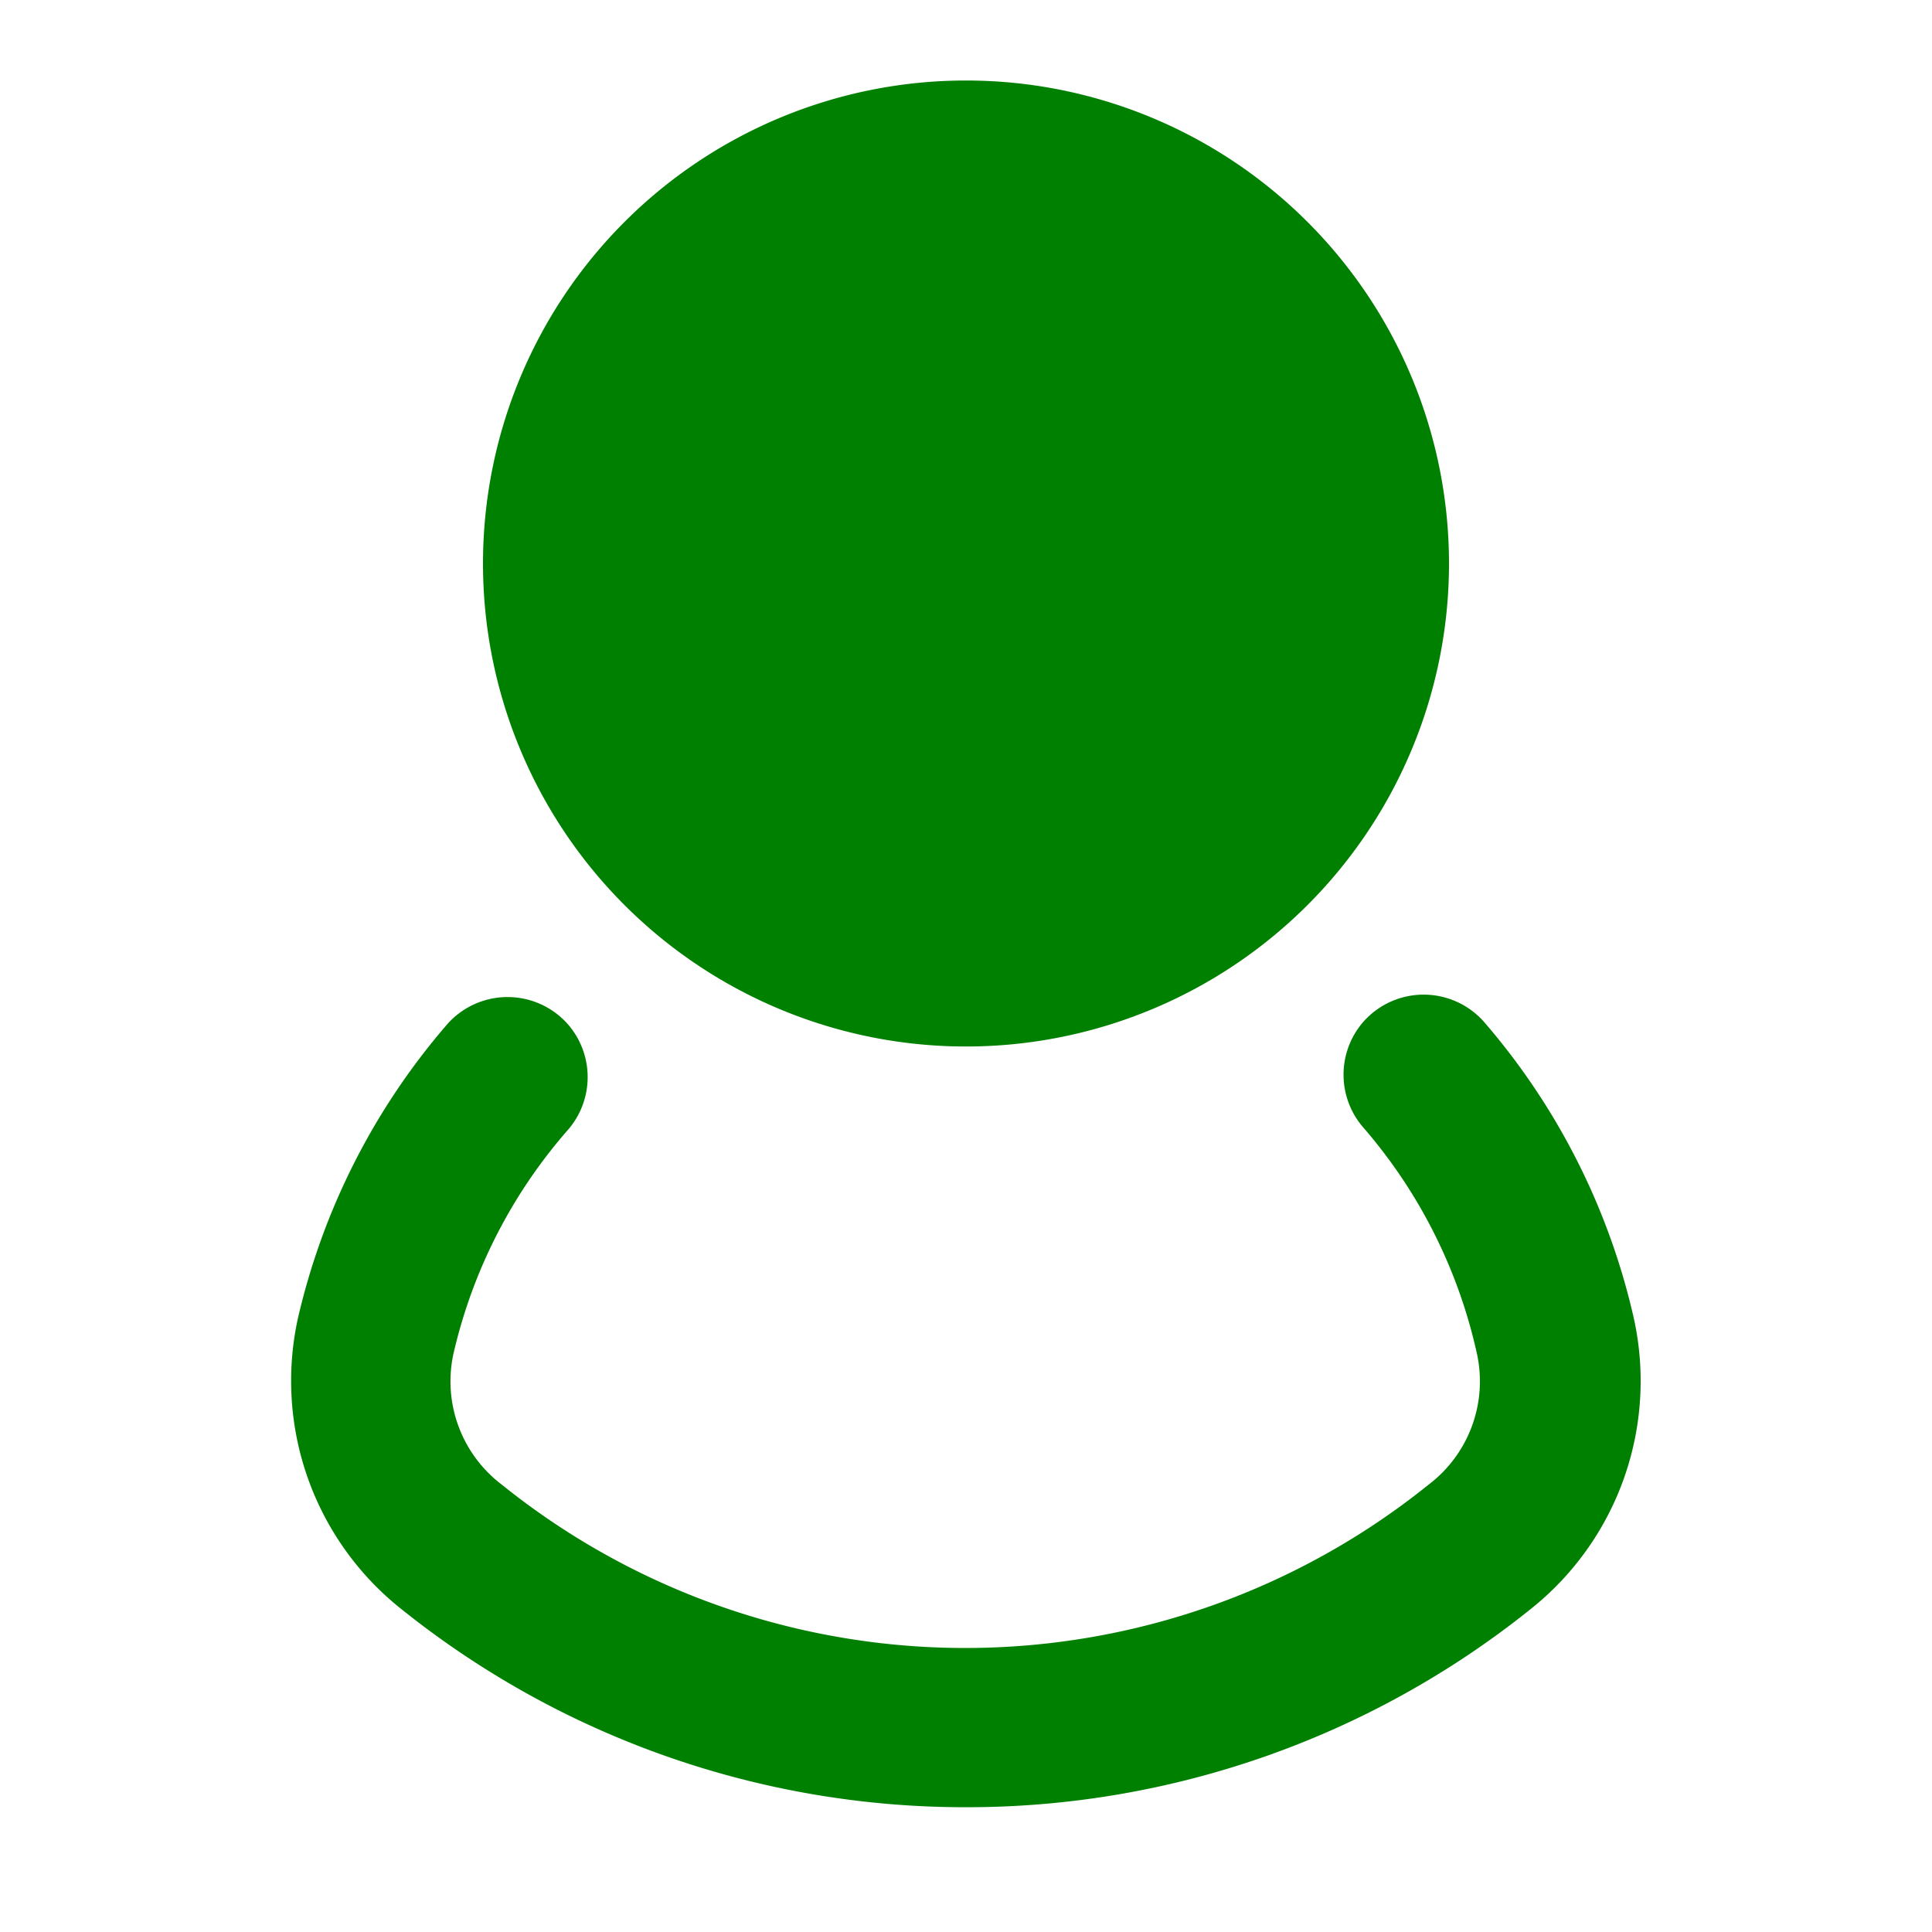 <svg xmlns="http://www.w3.org/2000/svg" viewBox="0 0 24 24" id="profile"><g data-name="Layer 2"><path fill="green" d="M12,13a6,6,0,1,1,6-6A6,6,0,0,1,12,13ZM12,3a4,4,0,1,0,4,4A4,4,0,0,0,12,3Z"></path><path fill="green" d="M12,22.45A11.19,11.19,0,0,1,5,20a3.62,3.62,0,0,1-1.3-3.62,8.5,8.5,0,0,1,1.85-3.65,1,1,0,0,1,1.51,0h0a1,1,0,0,1,0,1.3,6.39,6.39,0,0,0-1.43,2.8,1.61,1.61,0,0,0,.6,1.61,9.18,9.18,0,0,0,11.52,0,1.61,1.61,0,0,0,.6-1.61A6.39,6.39,0,0,0,16.93,14a1,1,0,0,1,0-1.3h0a1,1,0,0,1,1.51,0,8.5,8.5,0,0,1,1.85,3.65A3.62,3.62,0,0,1,19,20,11.19,11.19,0,0,1,12,22.45Z"></path><circle cx="12" cy="7" r="5" fill="green"></circle></g></svg>